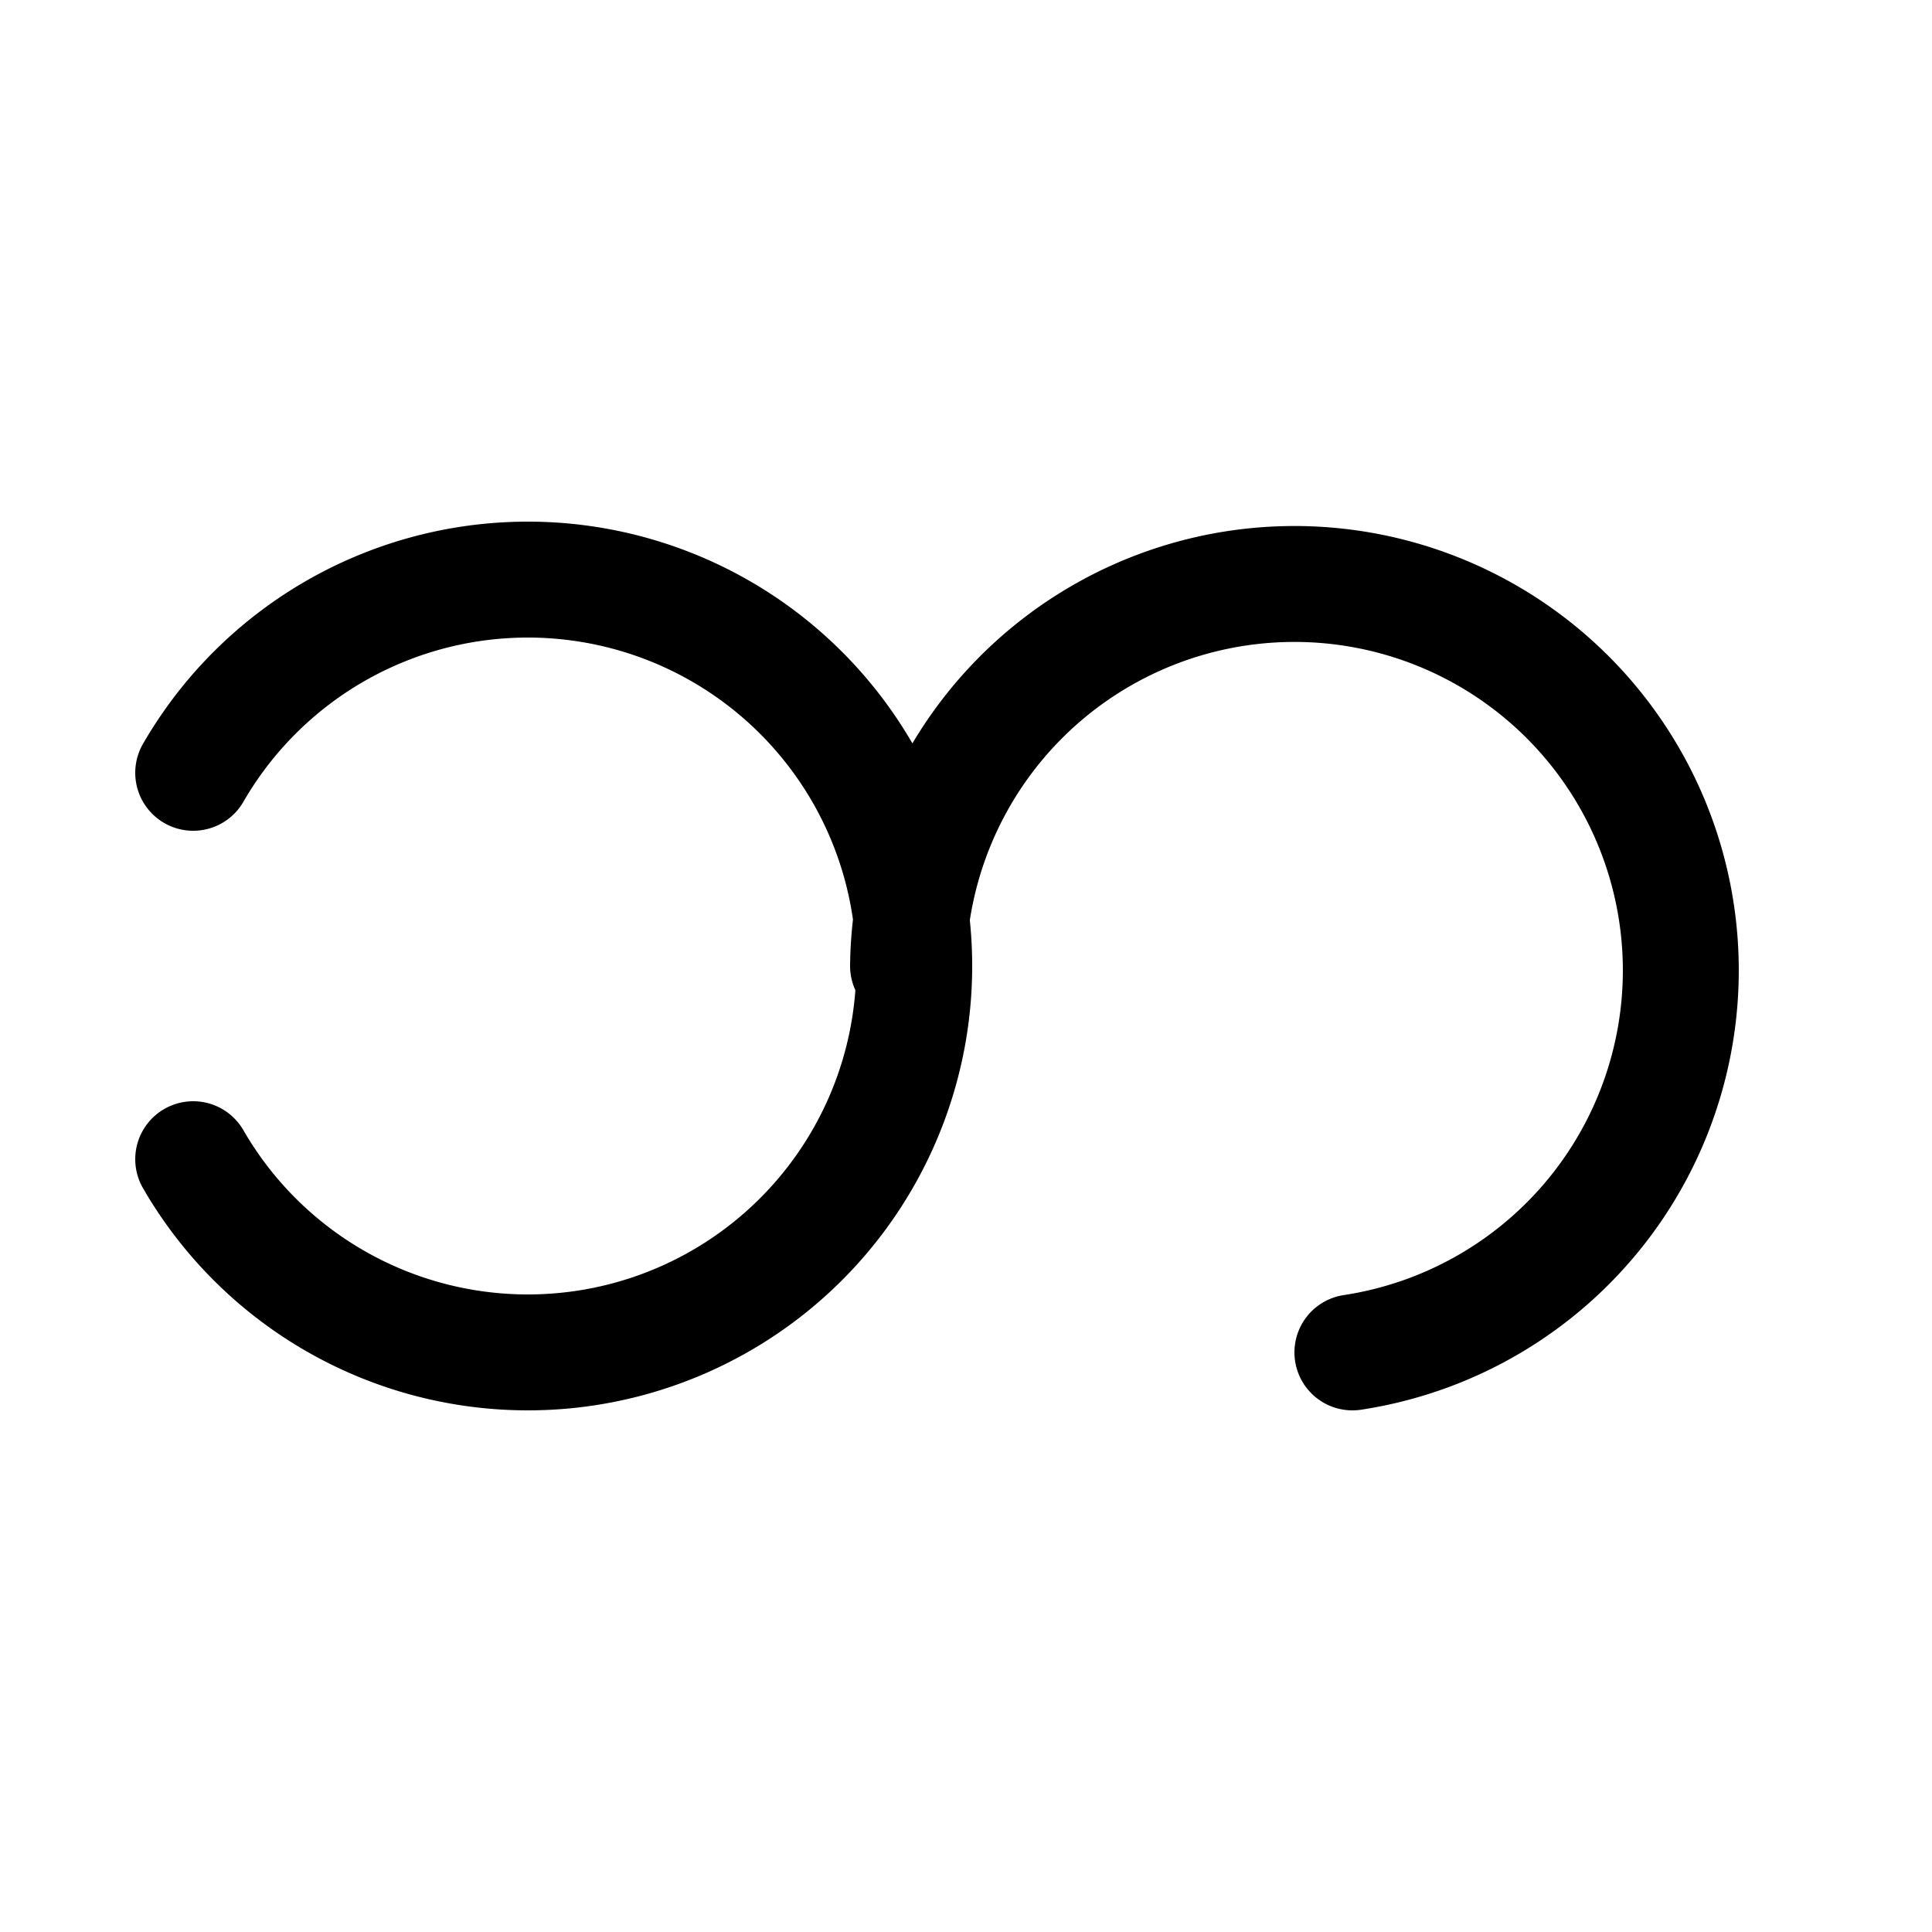 <svg xmlns="http://www.w3.org/2000/svg" viewBox="0 0 100 100" width="20px" height="20px">
    <path d="M10 40A20 20,1,1,1,10 60M47 50A20 20,1,1,1,70 70" fill="none" stroke="black" stroke-width="6" stroke-linecap="round" stroke-linejoin="round"/>
</svg>